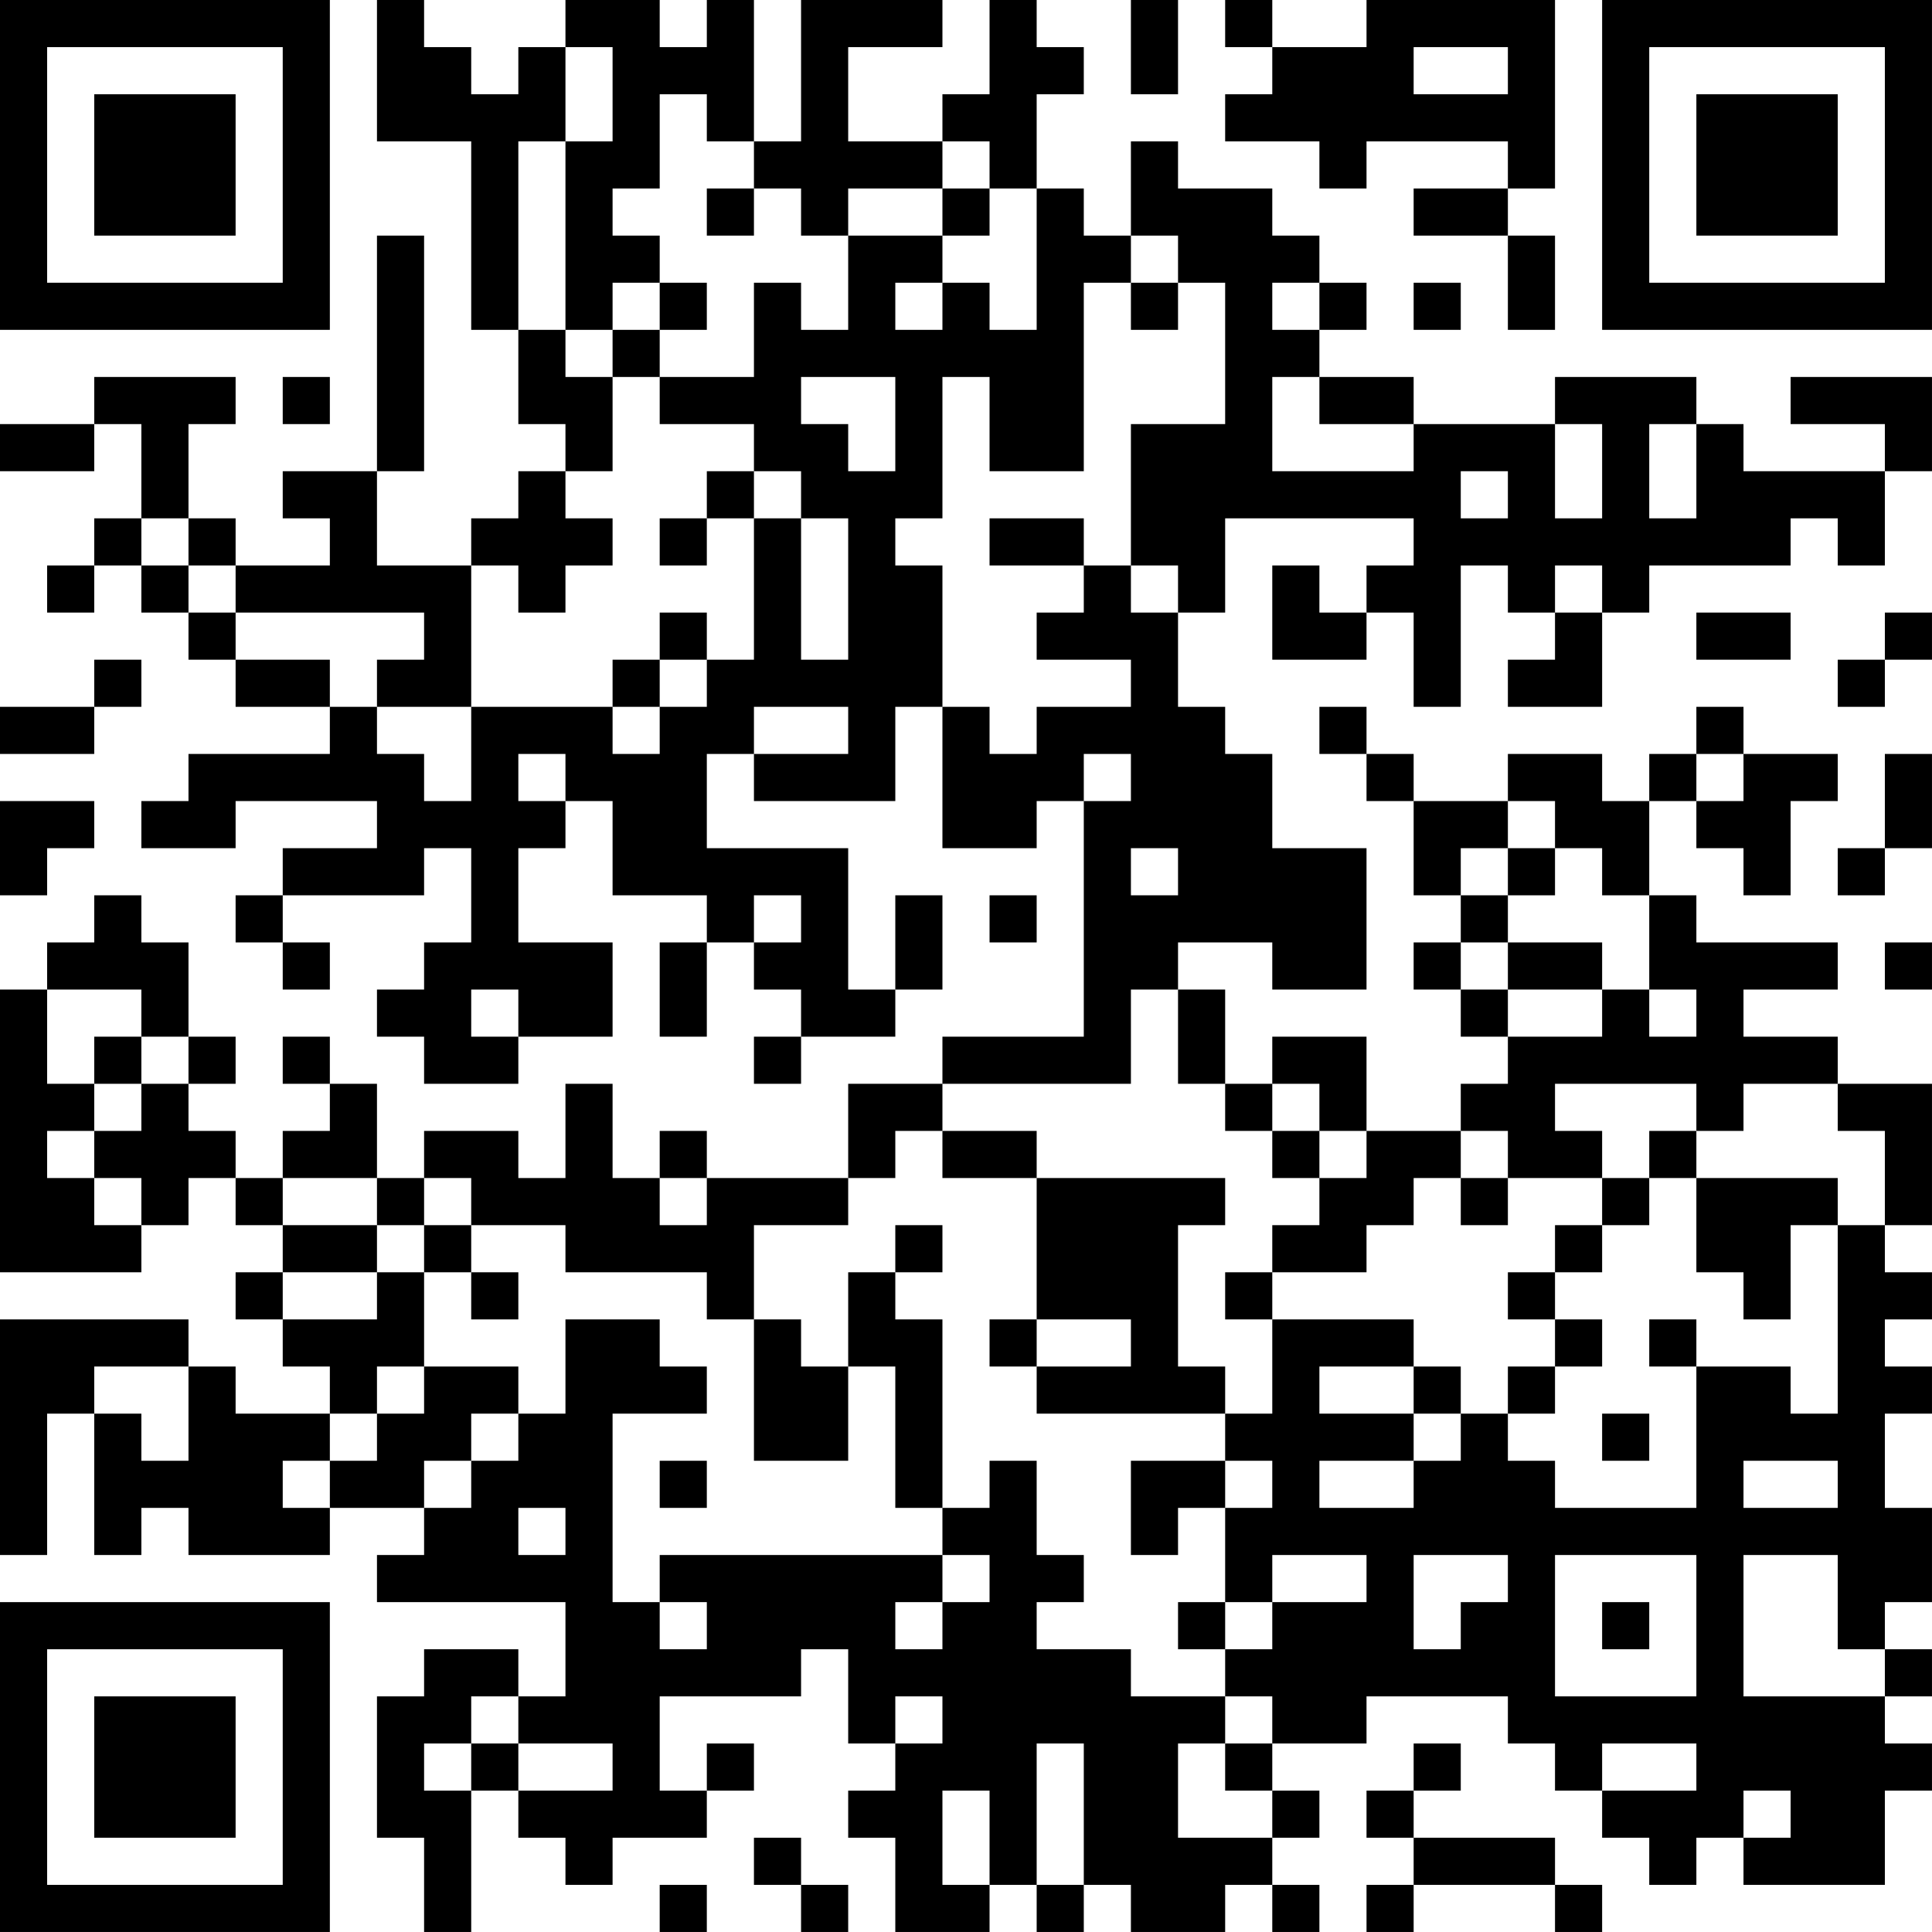 <?xml version="1.0" encoding="UTF-8"?>
<svg xmlns="http://www.w3.org/2000/svg" version="1.1" width="200" height="200" viewBox="0 0 200 200"><rect x="0" y="0" width="200" height="200" fill="#ffffff"/><g transform="scale(4.878)"><g transform="translate(0,0)"><path fill-rule="evenodd" d="M8 0L8 3L10 3L10 7L11 7L11 9L12 9L12 10L11 10L11 11L10 11L10 12L8 12L8 10L9 10L9 5L8 5L8 10L6 10L6 11L7 11L7 12L5 12L5 11L4 11L4 9L5 9L5 8L2 8L2 9L0 9L0 10L2 10L2 9L3 9L3 11L2 11L2 12L1 12L1 13L2 13L2 12L3 12L3 13L4 13L4 14L5 14L5 15L7 15L7 16L4 16L4 17L3 17L3 18L5 18L5 17L8 17L8 18L6 18L6 19L5 19L5 20L6 20L6 21L7 21L7 20L6 20L6 19L9 19L9 18L10 18L10 20L9 20L9 21L8 21L8 22L9 22L9 23L11 23L11 22L13 22L13 20L11 20L11 18L12 18L12 17L13 17L13 19L15 19L15 20L14 20L14 22L15 22L15 20L16 20L16 21L17 21L17 22L16 22L16 23L17 23L17 22L19 22L19 21L20 21L20 19L19 19L19 21L18 21L18 18L15 18L15 16L16 16L16 17L19 17L19 15L20 15L20 18L22 18L22 17L23 17L23 22L20 22L20 23L18 23L18 25L15 25L15 24L14 24L14 25L13 25L13 23L12 23L12 25L11 25L11 24L9 24L9 25L8 25L8 23L7 23L7 22L6 22L6 23L7 23L7 24L6 24L6 25L5 25L5 24L4 24L4 23L5 23L5 22L4 22L4 20L3 20L3 19L2 19L2 20L1 20L1 21L0 21L0 27L3 27L3 26L4 26L4 25L5 25L5 26L6 26L6 27L5 27L5 28L6 28L6 29L7 29L7 30L5 30L5 29L4 29L4 28L0 28L0 33L1 33L1 30L2 30L2 33L3 33L3 32L4 32L4 33L7 33L7 32L9 32L9 33L8 33L8 34L12 34L12 36L11 36L11 35L9 35L9 36L8 36L8 39L9 39L9 41L10 41L10 38L11 38L11 39L12 39L12 40L13 40L13 39L15 39L15 38L16 38L16 37L15 37L15 38L14 38L14 36L17 36L17 35L18 35L18 37L19 37L19 38L18 38L18 39L19 39L19 41L21 41L21 40L22 40L22 41L23 41L23 40L24 40L24 41L26 41L26 40L27 40L27 41L28 41L28 40L27 40L27 39L28 39L28 38L27 38L27 37L29 37L29 36L32 36L32 37L33 37L33 38L34 38L34 39L35 39L35 40L36 40L36 39L37 39L37 40L40 40L40 38L41 38L41 37L40 37L40 36L41 36L41 35L40 35L40 34L41 34L41 32L40 32L40 30L41 30L41 29L40 29L40 28L41 28L41 27L40 27L40 26L41 26L41 23L39 23L39 22L37 22L37 21L39 21L39 20L36 20L36 19L35 19L35 17L36 17L36 18L37 18L37 19L38 19L38 17L39 17L39 16L37 16L37 15L36 15L36 16L35 16L35 17L34 17L34 16L32 16L32 17L30 17L30 16L29 16L29 15L28 15L28 16L29 16L29 17L30 17L30 19L31 19L31 20L30 20L30 21L31 21L31 22L32 22L32 23L31 23L31 24L29 24L29 22L27 22L27 23L26 23L26 21L25 21L25 20L27 20L27 21L29 21L29 18L27 18L27 16L26 16L26 15L25 15L25 13L26 13L26 11L30 11L30 12L29 12L29 13L28 13L28 12L27 12L27 14L29 14L29 13L30 13L30 15L31 15L31 12L32 12L32 13L33 13L33 14L32 14L32 15L34 15L34 13L35 13L35 12L38 12L38 11L39 11L39 12L40 12L40 10L41 10L41 8L38 8L38 9L40 9L40 10L37 10L37 9L36 9L36 8L33 8L33 9L30 9L30 8L28 8L28 7L29 7L29 6L28 6L28 5L27 5L27 4L25 4L25 3L24 3L24 5L23 5L23 4L22 4L22 2L23 2L23 1L22 1L22 0L21 0L21 2L20 2L20 3L18 3L18 1L20 1L20 0L17 0L17 3L16 3L16 0L15 0L15 1L14 1L14 0L12 0L12 1L11 1L11 2L10 2L10 1L9 1L9 0ZM24 0L24 2L25 2L25 0ZM26 0L26 1L27 1L27 2L26 2L26 3L28 3L28 4L29 4L29 3L32 3L32 4L30 4L30 5L32 5L32 7L33 7L33 5L32 5L32 4L33 4L33 0L29 0L29 1L27 1L27 0ZM12 1L12 3L11 3L11 7L12 7L12 8L13 8L13 10L12 10L12 11L13 11L13 12L12 12L12 13L11 13L11 12L10 12L10 15L8 15L8 14L9 14L9 13L5 13L5 12L4 12L4 11L3 11L3 12L4 12L4 13L5 13L5 14L7 14L7 15L8 15L8 16L9 16L9 17L10 17L10 15L13 15L13 16L14 16L14 15L15 15L15 14L16 14L16 11L17 11L17 14L18 14L18 11L17 11L17 10L16 10L16 9L14 9L14 8L16 8L16 6L17 6L17 7L18 7L18 5L20 5L20 6L19 6L19 7L20 7L20 6L21 6L21 7L22 7L22 4L21 4L21 3L20 3L20 4L18 4L18 5L17 5L17 4L16 4L16 3L15 3L15 2L14 2L14 4L13 4L13 5L14 5L14 6L13 6L13 7L12 7L12 3L13 3L13 1ZM30 1L30 2L32 2L32 1ZM15 4L15 5L16 5L16 4ZM20 4L20 5L21 5L21 4ZM24 5L24 6L23 6L23 10L21 10L21 8L20 8L20 11L19 11L19 12L20 12L20 15L21 15L21 16L22 16L22 15L24 15L24 14L22 14L22 13L23 13L23 12L24 12L24 13L25 13L25 12L24 12L24 9L26 9L26 6L25 6L25 5ZM14 6L14 7L13 7L13 8L14 8L14 7L15 7L15 6ZM24 6L24 7L25 7L25 6ZM27 6L27 7L28 7L28 6ZM30 6L30 7L31 7L31 6ZM6 8L6 9L7 9L7 8ZM17 8L17 9L18 9L18 10L19 10L19 8ZM27 8L27 10L30 10L30 9L28 9L28 8ZM33 9L33 11L34 11L34 9ZM35 9L35 11L36 11L36 9ZM15 10L15 11L14 11L14 12L15 12L15 11L16 11L16 10ZM31 10L31 11L32 11L32 10ZM21 11L21 12L23 12L23 11ZM33 12L33 13L34 13L34 12ZM14 13L14 14L13 14L13 15L14 15L14 14L15 14L15 13ZM36 13L36 14L38 14L38 13ZM40 13L40 14L39 14L39 15L40 15L40 14L41 14L41 13ZM2 14L2 15L0 15L0 16L2 16L2 15L3 15L3 14ZM16 15L16 16L18 16L18 15ZM11 16L11 17L12 17L12 16ZM23 16L23 17L24 17L24 16ZM36 16L36 17L37 17L37 16ZM40 16L40 18L39 18L39 19L40 19L40 18L41 18L41 16ZM0 17L0 19L1 19L1 18L2 18L2 17ZM32 17L32 18L31 18L31 19L32 19L32 20L31 20L31 21L32 21L32 22L34 22L34 21L35 21L35 22L36 22L36 21L35 21L35 19L34 19L34 18L33 18L33 17ZM24 18L24 19L25 19L25 18ZM32 18L32 19L33 19L33 18ZM16 19L16 20L17 20L17 19ZM21 19L21 20L22 20L22 19ZM32 20L32 21L34 21L34 20ZM40 20L40 21L41 21L41 20ZM1 21L1 23L2 23L2 24L1 24L1 25L2 25L2 26L3 26L3 25L2 25L2 24L3 24L3 23L4 23L4 22L3 22L3 21ZM10 21L10 22L11 22L11 21ZM24 21L24 23L20 23L20 24L19 24L19 25L18 25L18 26L16 26L16 28L15 28L15 27L12 27L12 26L10 26L10 25L9 25L9 26L8 26L8 25L6 25L6 26L8 26L8 27L6 27L6 28L8 28L8 27L9 27L9 29L8 29L8 30L7 30L7 31L6 31L6 32L7 32L7 31L8 31L8 30L9 30L9 29L11 29L11 30L10 30L10 31L9 31L9 32L10 32L10 31L11 31L11 30L12 30L12 28L14 28L14 29L15 29L15 30L13 30L13 34L14 34L14 35L15 35L15 34L14 34L14 33L20 33L20 34L19 34L19 35L20 35L20 34L21 34L21 33L20 33L20 32L21 32L21 31L22 31L22 33L23 33L23 34L22 34L22 35L24 35L24 36L26 36L26 37L25 37L25 39L27 39L27 38L26 38L26 37L27 37L27 36L26 36L26 35L27 35L27 34L29 34L29 33L27 33L27 34L26 34L26 32L27 32L27 31L26 31L26 30L27 30L27 28L30 28L30 29L28 29L28 30L30 30L30 31L28 31L28 32L30 32L30 31L31 31L31 30L32 30L32 31L33 31L33 32L36 32L36 29L38 29L38 30L39 30L39 26L40 26L40 24L39 24L39 23L37 23L37 24L36 24L36 23L33 23L33 24L34 24L34 25L32 25L32 24L31 24L31 25L30 25L30 26L29 26L29 27L27 27L27 26L28 26L28 25L29 25L29 24L28 24L28 23L27 23L27 24L26 24L26 23L25 23L25 21ZM2 22L2 23L3 23L3 22ZM20 24L20 25L22 25L22 28L21 28L21 29L22 29L22 30L26 30L26 29L25 29L25 26L26 26L26 25L22 25L22 24ZM27 24L27 25L28 25L28 24ZM35 24L35 25L34 25L34 26L33 26L33 27L32 27L32 28L33 28L33 29L32 29L32 30L33 30L33 29L34 29L34 28L33 28L33 27L34 27L34 26L35 26L35 25L36 25L36 27L37 27L37 28L38 28L38 26L39 26L39 25L36 25L36 24ZM14 25L14 26L15 26L15 25ZM31 25L31 26L32 26L32 25ZM9 26L9 27L10 27L10 28L11 28L11 27L10 27L10 26ZM19 26L19 27L18 27L18 29L17 29L17 28L16 28L16 31L18 31L18 29L19 29L19 32L20 32L20 28L19 28L19 27L20 27L20 26ZM26 27L26 28L27 28L27 27ZM22 28L22 29L24 29L24 28ZM35 28L35 29L36 29L36 28ZM2 29L2 30L3 30L3 31L4 31L4 29ZM30 29L30 30L31 30L31 29ZM34 30L34 31L35 31L35 30ZM14 31L14 32L15 32L15 31ZM24 31L24 33L25 33L25 32L26 32L26 31ZM37 31L37 32L39 32L39 31ZM11 32L11 33L12 33L12 32ZM30 33L30 35L31 35L31 34L32 34L32 33ZM33 33L33 36L36 36L36 33ZM37 33L37 36L40 36L40 35L39 35L39 33ZM25 34L25 35L26 35L26 34ZM34 34L34 35L35 35L35 34ZM10 36L10 37L9 37L9 38L10 38L10 37L11 37L11 38L13 38L13 37L11 37L11 36ZM19 36L19 37L20 37L20 36ZM22 37L22 40L23 40L23 37ZM30 37L30 38L29 38L29 39L30 39L30 40L29 40L29 41L30 41L30 40L33 40L33 41L34 41L34 40L33 40L33 39L30 39L30 38L31 38L31 37ZM34 37L34 38L36 38L36 37ZM20 38L20 40L21 40L21 38ZM37 38L37 39L38 39L38 38ZM16 39L16 40L17 40L17 41L18 41L18 40L17 40L17 39ZM14 40L14 41L15 41L15 40ZM0 0L0 7L7 7L7 0ZM1 1L1 6L6 6L6 1ZM2 2L2 5L5 5L5 2ZM34 0L34 7L41 7L41 0ZM35 1L35 6L40 6L40 1ZM36 2L36 5L39 5L39 2ZM0 34L0 41L7 41L7 34ZM1 35L1 40L6 40L6 35ZM2 36L2 39L5 39L5 36Z" fill="#000000"/></g></g></svg>
